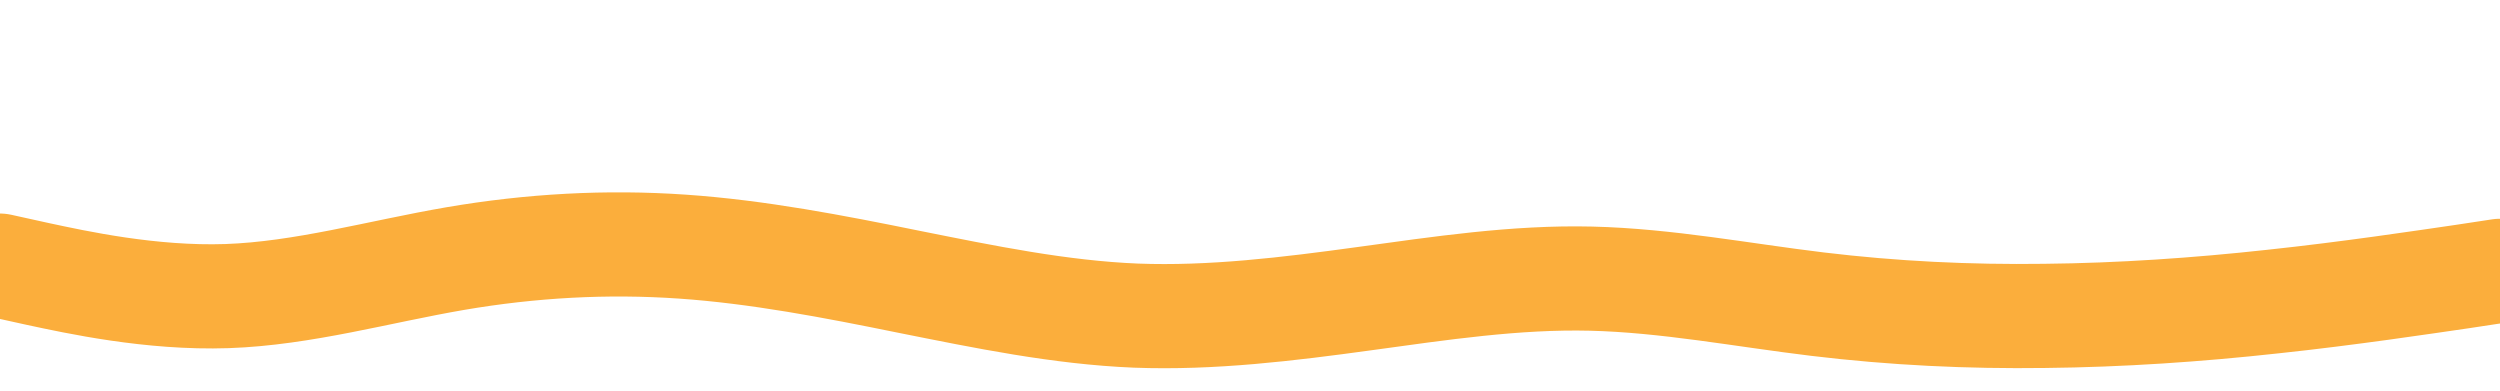 <svg id="visual" viewBox="0 0 960 150" width="960" height="150" xmlns="http://www.w3.org/2000/svg" xmlns:xlink="http://www.w3.org/1999/xlink" version="1.1"><path d="M0 102L14.5 105.2C29 108.3 58 114.7 87.2 113.7C116.3 112.7 145.7 104.3 174.8 99.3C204 94.3 233 92.7 262 94.7C291 96.7 320 102.3 349 108.2C378 114 407 120 436.2 121.2C465.3 122.3 494.7 118.7 523.8 114.7C553 110.7 582 106.3 611 107C640 107.7 669 113.3 698 116.8C727 120.3 756 121.7 785.2 121.3C814.3 121 843.7 119 872.8 115.8C902 112.7 931 108.3 945.5 106.2L960 104" fill="none" stroke="#FBAE3C" stroke-width="40" stroke-linecap="round" stroke-linejoin="miter"></path></svg>